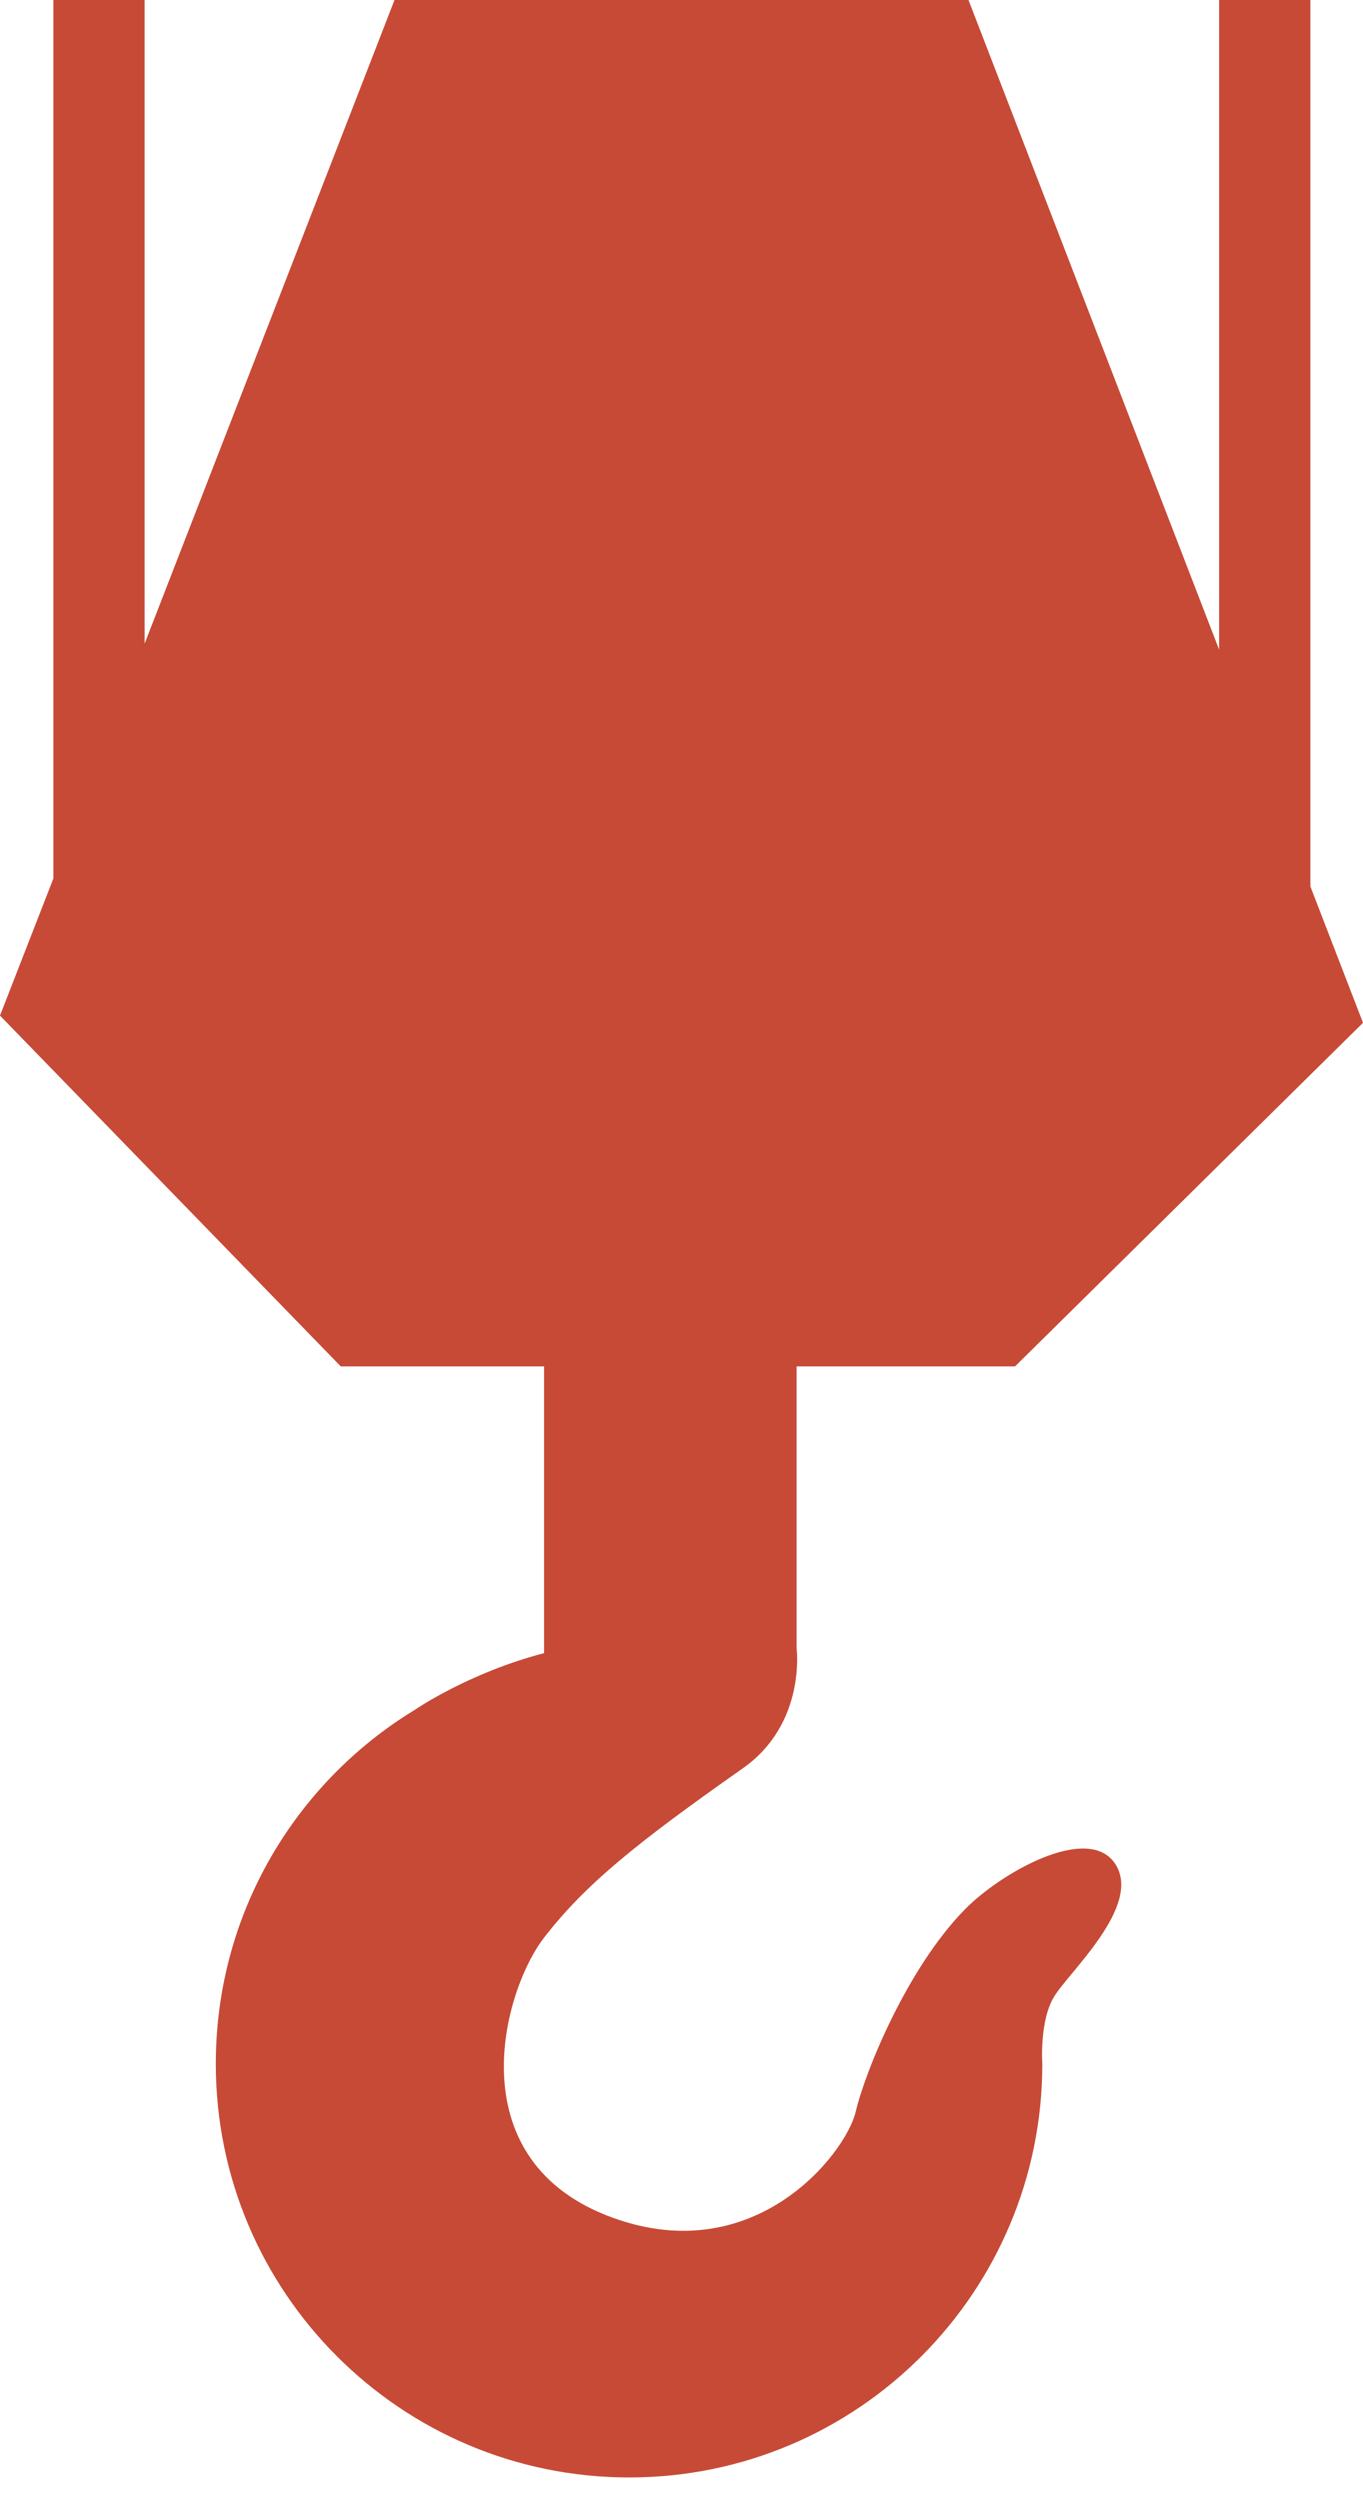 <svg xmlns='http://www.w3.org/2000/svg' width='36' height='66' viewBox='0 0 36 66'><path fill='#c74a36' d='M22.6 55.75C22.34 56.85 19.88 60.02 15.99 58.47 12.11 56.91 13.27 52.58 14.37 51.15 15.47 49.73 16.83 48.64 19.62 46.68 21.3 45.5 21.04 43.51 21.04 43.51L21.04 36.07 26.81 36.07 36 27 34.61 23.4 34.61 0 32.2 0 32.2 17.15 25.58 0 10.42 0 3.82 16.99 3.82 0 1.41 0 1.41 23.19 0 26.81 9 36.07 14.37 36.07 14.37 43.64C12.37 44.16 10.95 45.14 10.95 45.14 7.8 47.06 5.7 50.52 5.7 54.48 5.7 60.51 10.59 65.4 16.62 65.4 22.65 65.4 27.53 60.51 27.53 54.48 27.53 54.48 27.45 53.35 27.84 52.71 28.23 52.06 30.17 50.31 29.46 49.21 28.75 48.11 26.4 49.45 25.45 50.44 23.96 51.98 22.86 54.65 22.6 55.75Z'/></svg>